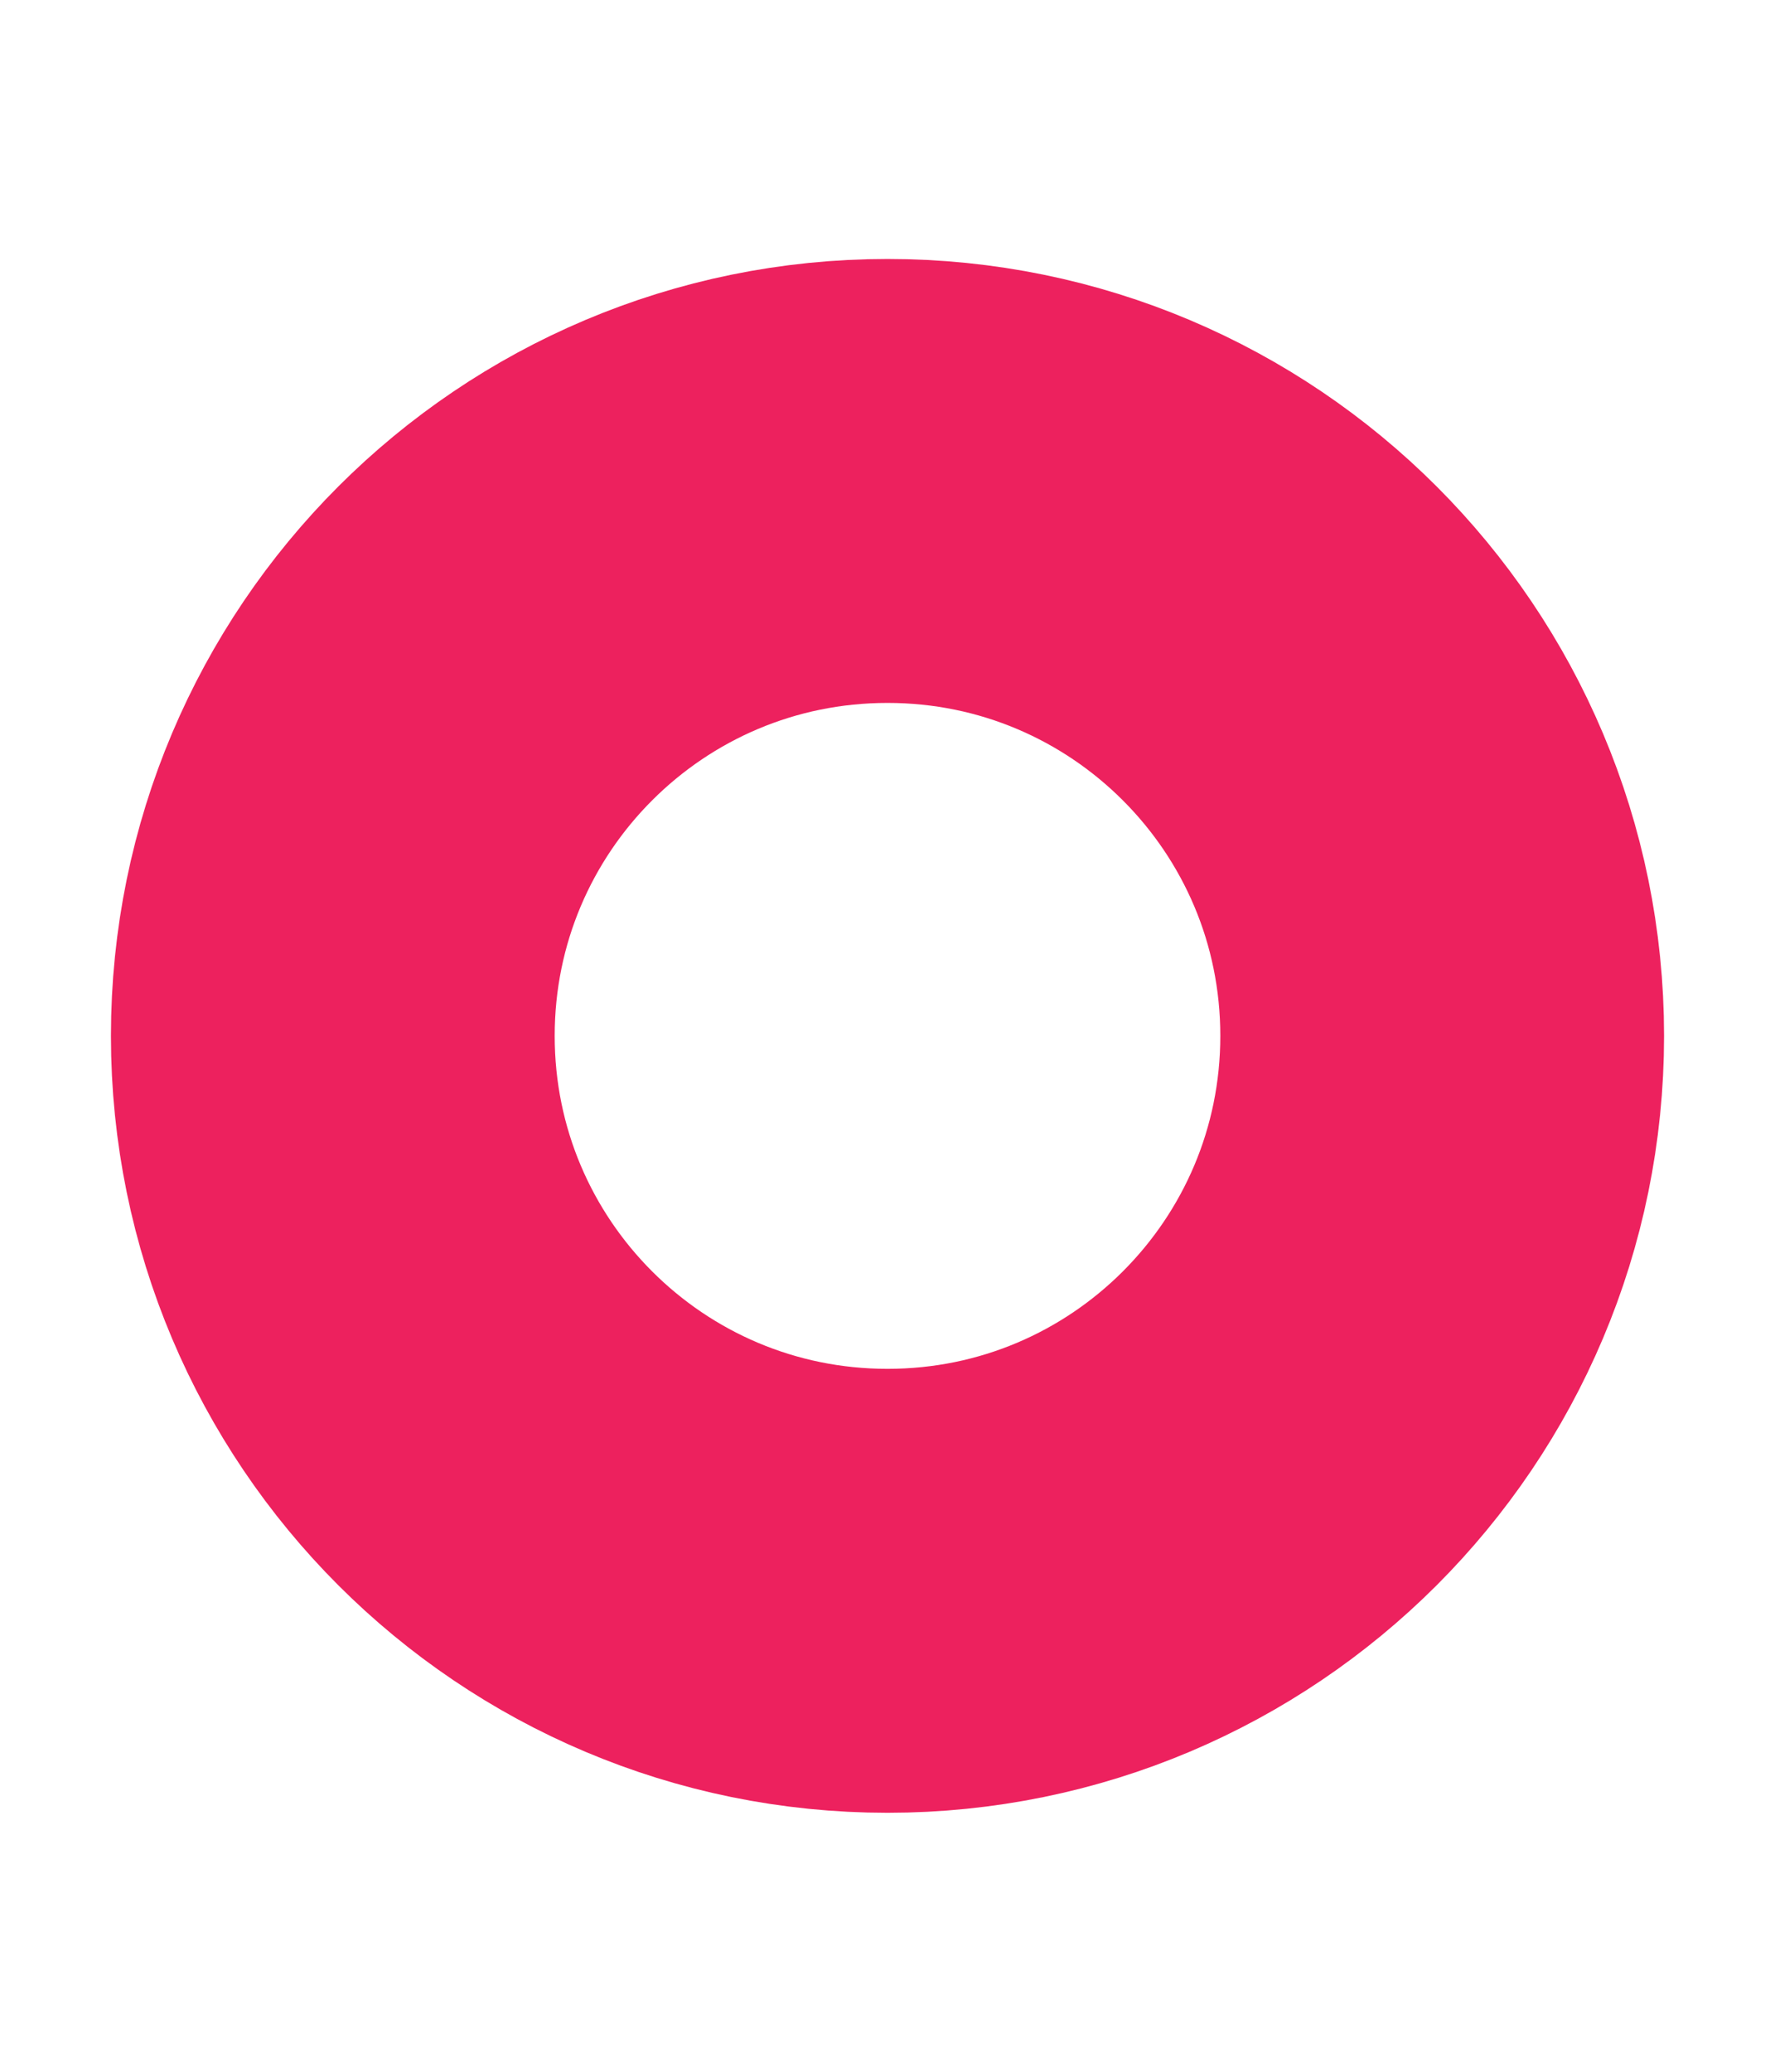 <svg width="6" height="7" viewBox="0 0 6 7" fill="none" xmlns="http://www.w3.org/2000/svg">
<path d="M3 5.375C4.036 5.375 4.875 4.536 4.875 3.5C4.875 2.464 4.036 1.625 3 1.625C1.964 1.625 1.125 2.464 1.125 3.5C1.125 4.536 1.964 5.375 3 5.375Z" stroke="#ED215E" stroke-width="1.5" stroke-linecap="round" stroke-linejoin="round"/>
</svg>
